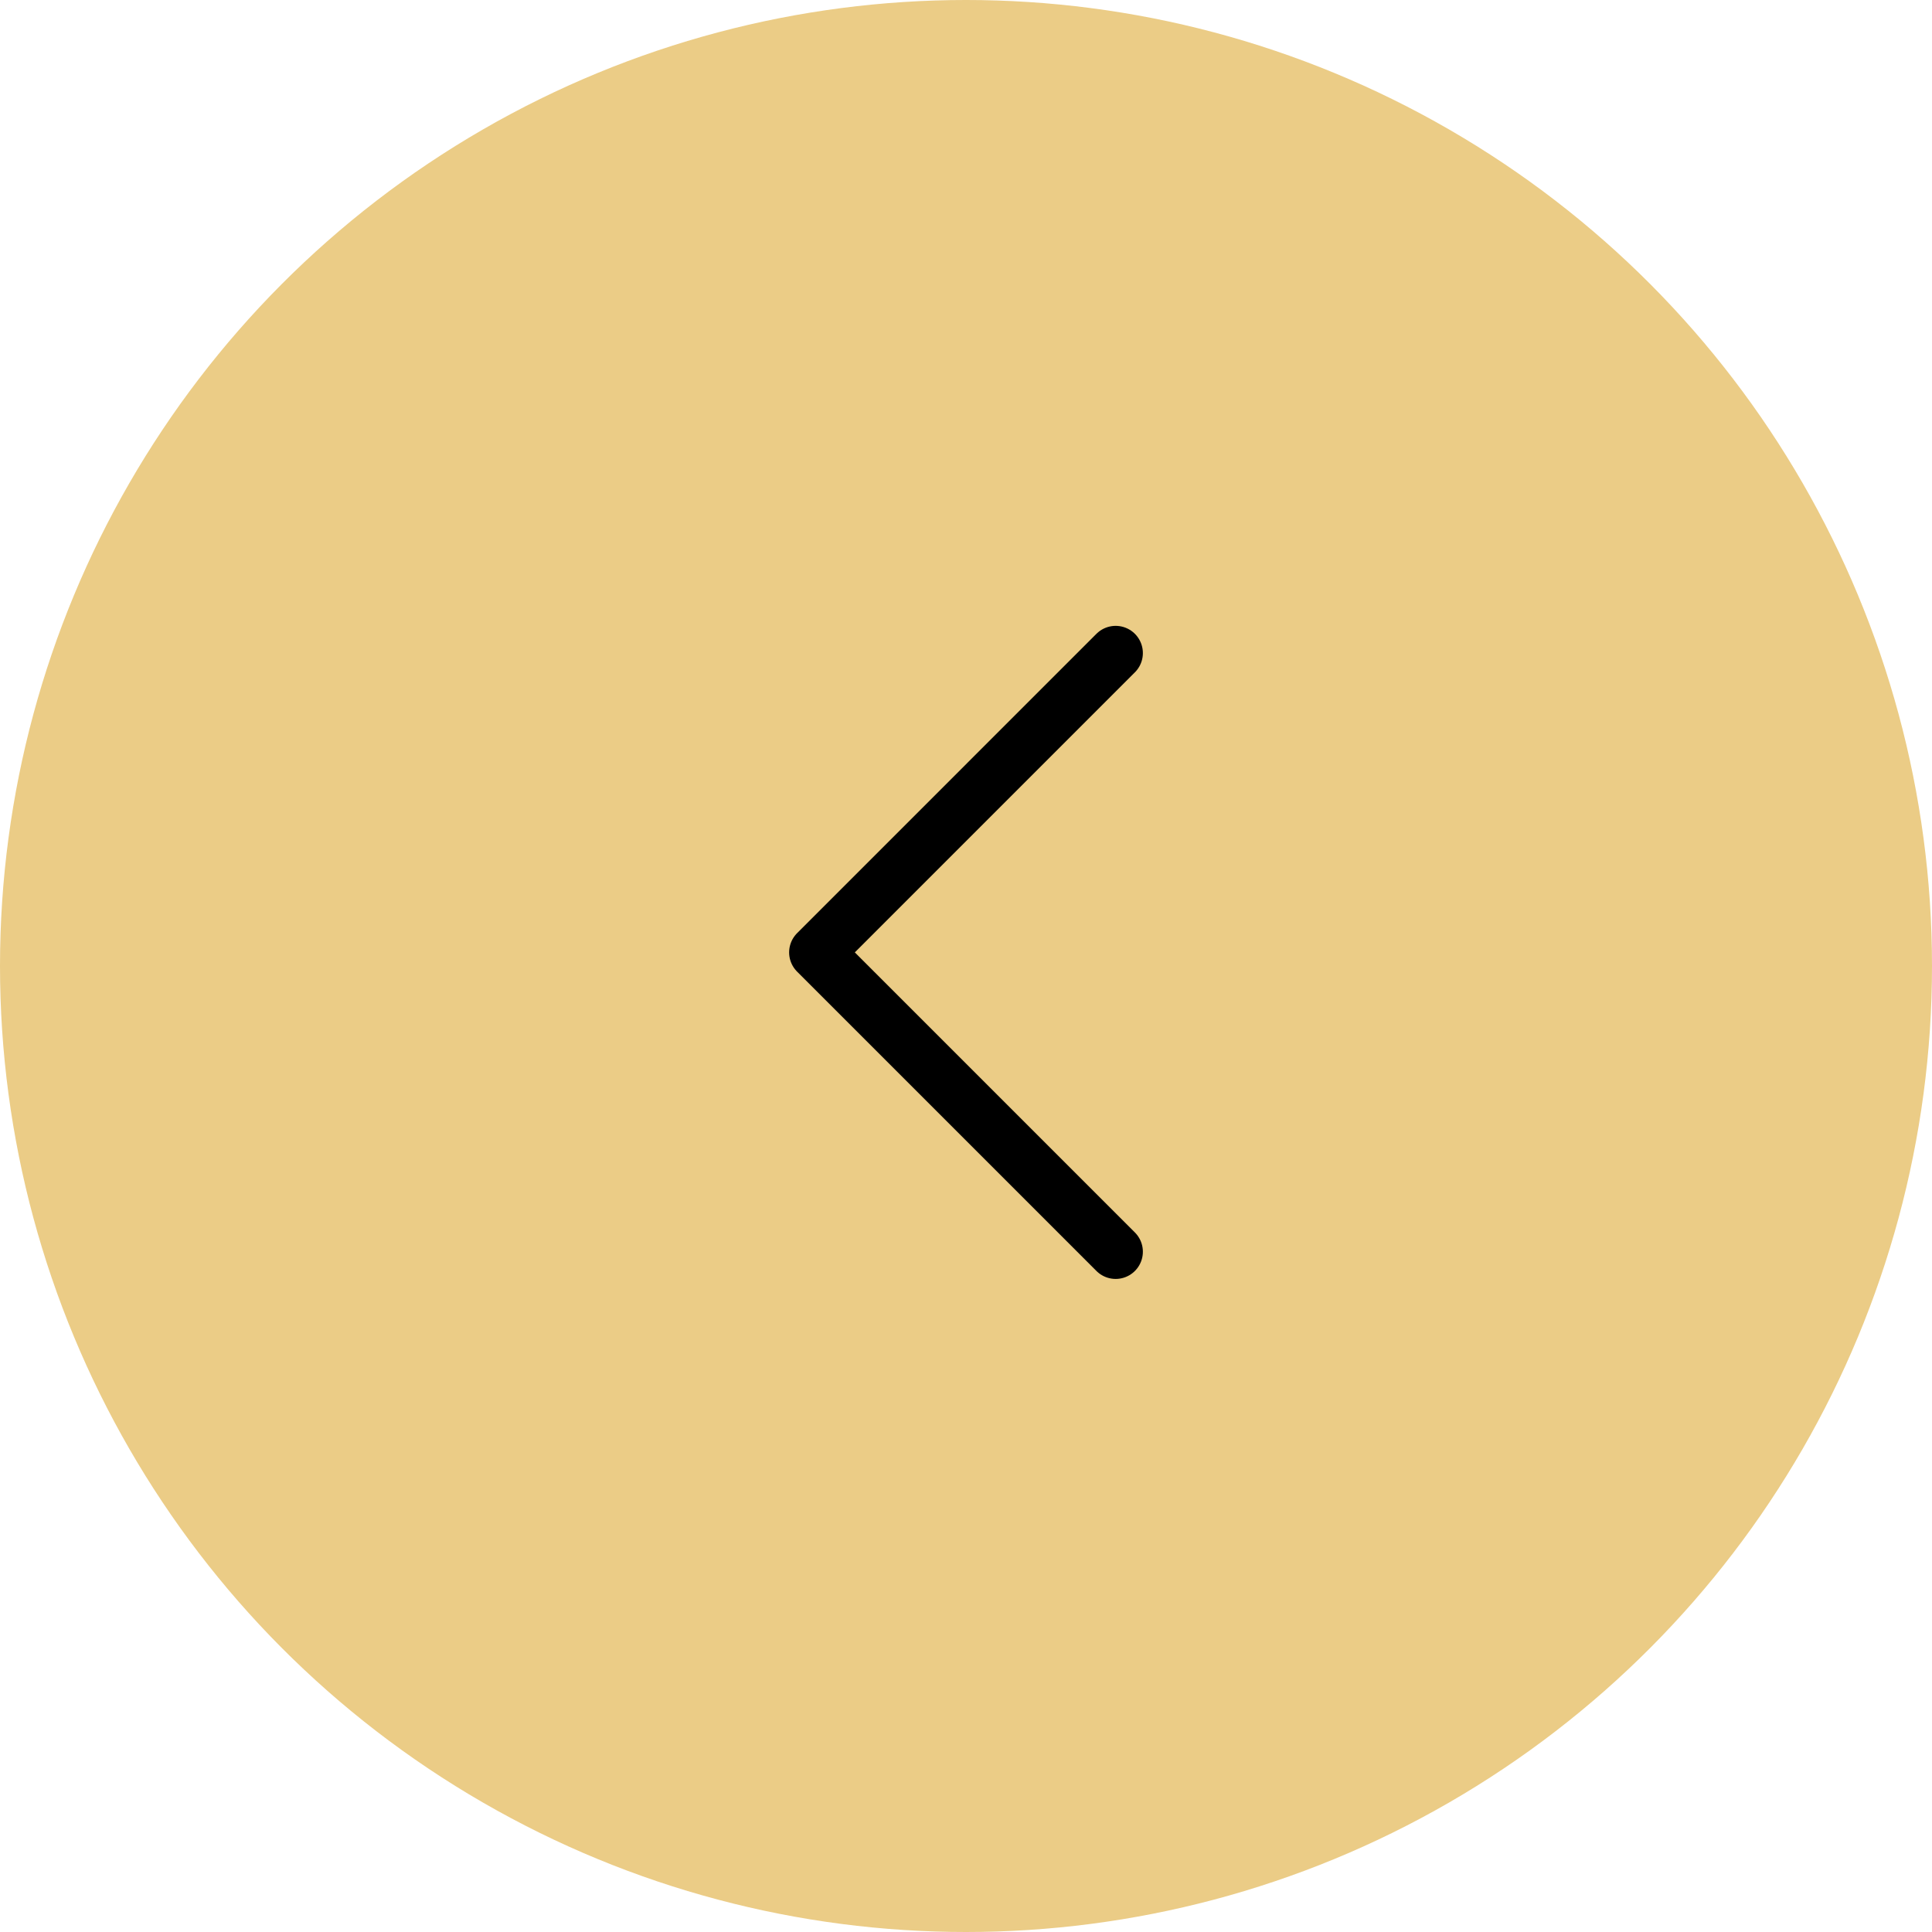 <svg width="60" height="60" viewBox="0 0 71 71" fill="none" xmlns="http://www.w3.org/2000/svg">
<circle cx="35.5" cy="35.5" r="35.5" fill="#EBCC86"/>
<path d="M41 24L30 35L41 46" stroke="black" stroke-width="2" stroke-linecap="round" stroke-linejoin="round"/>
</svg>
